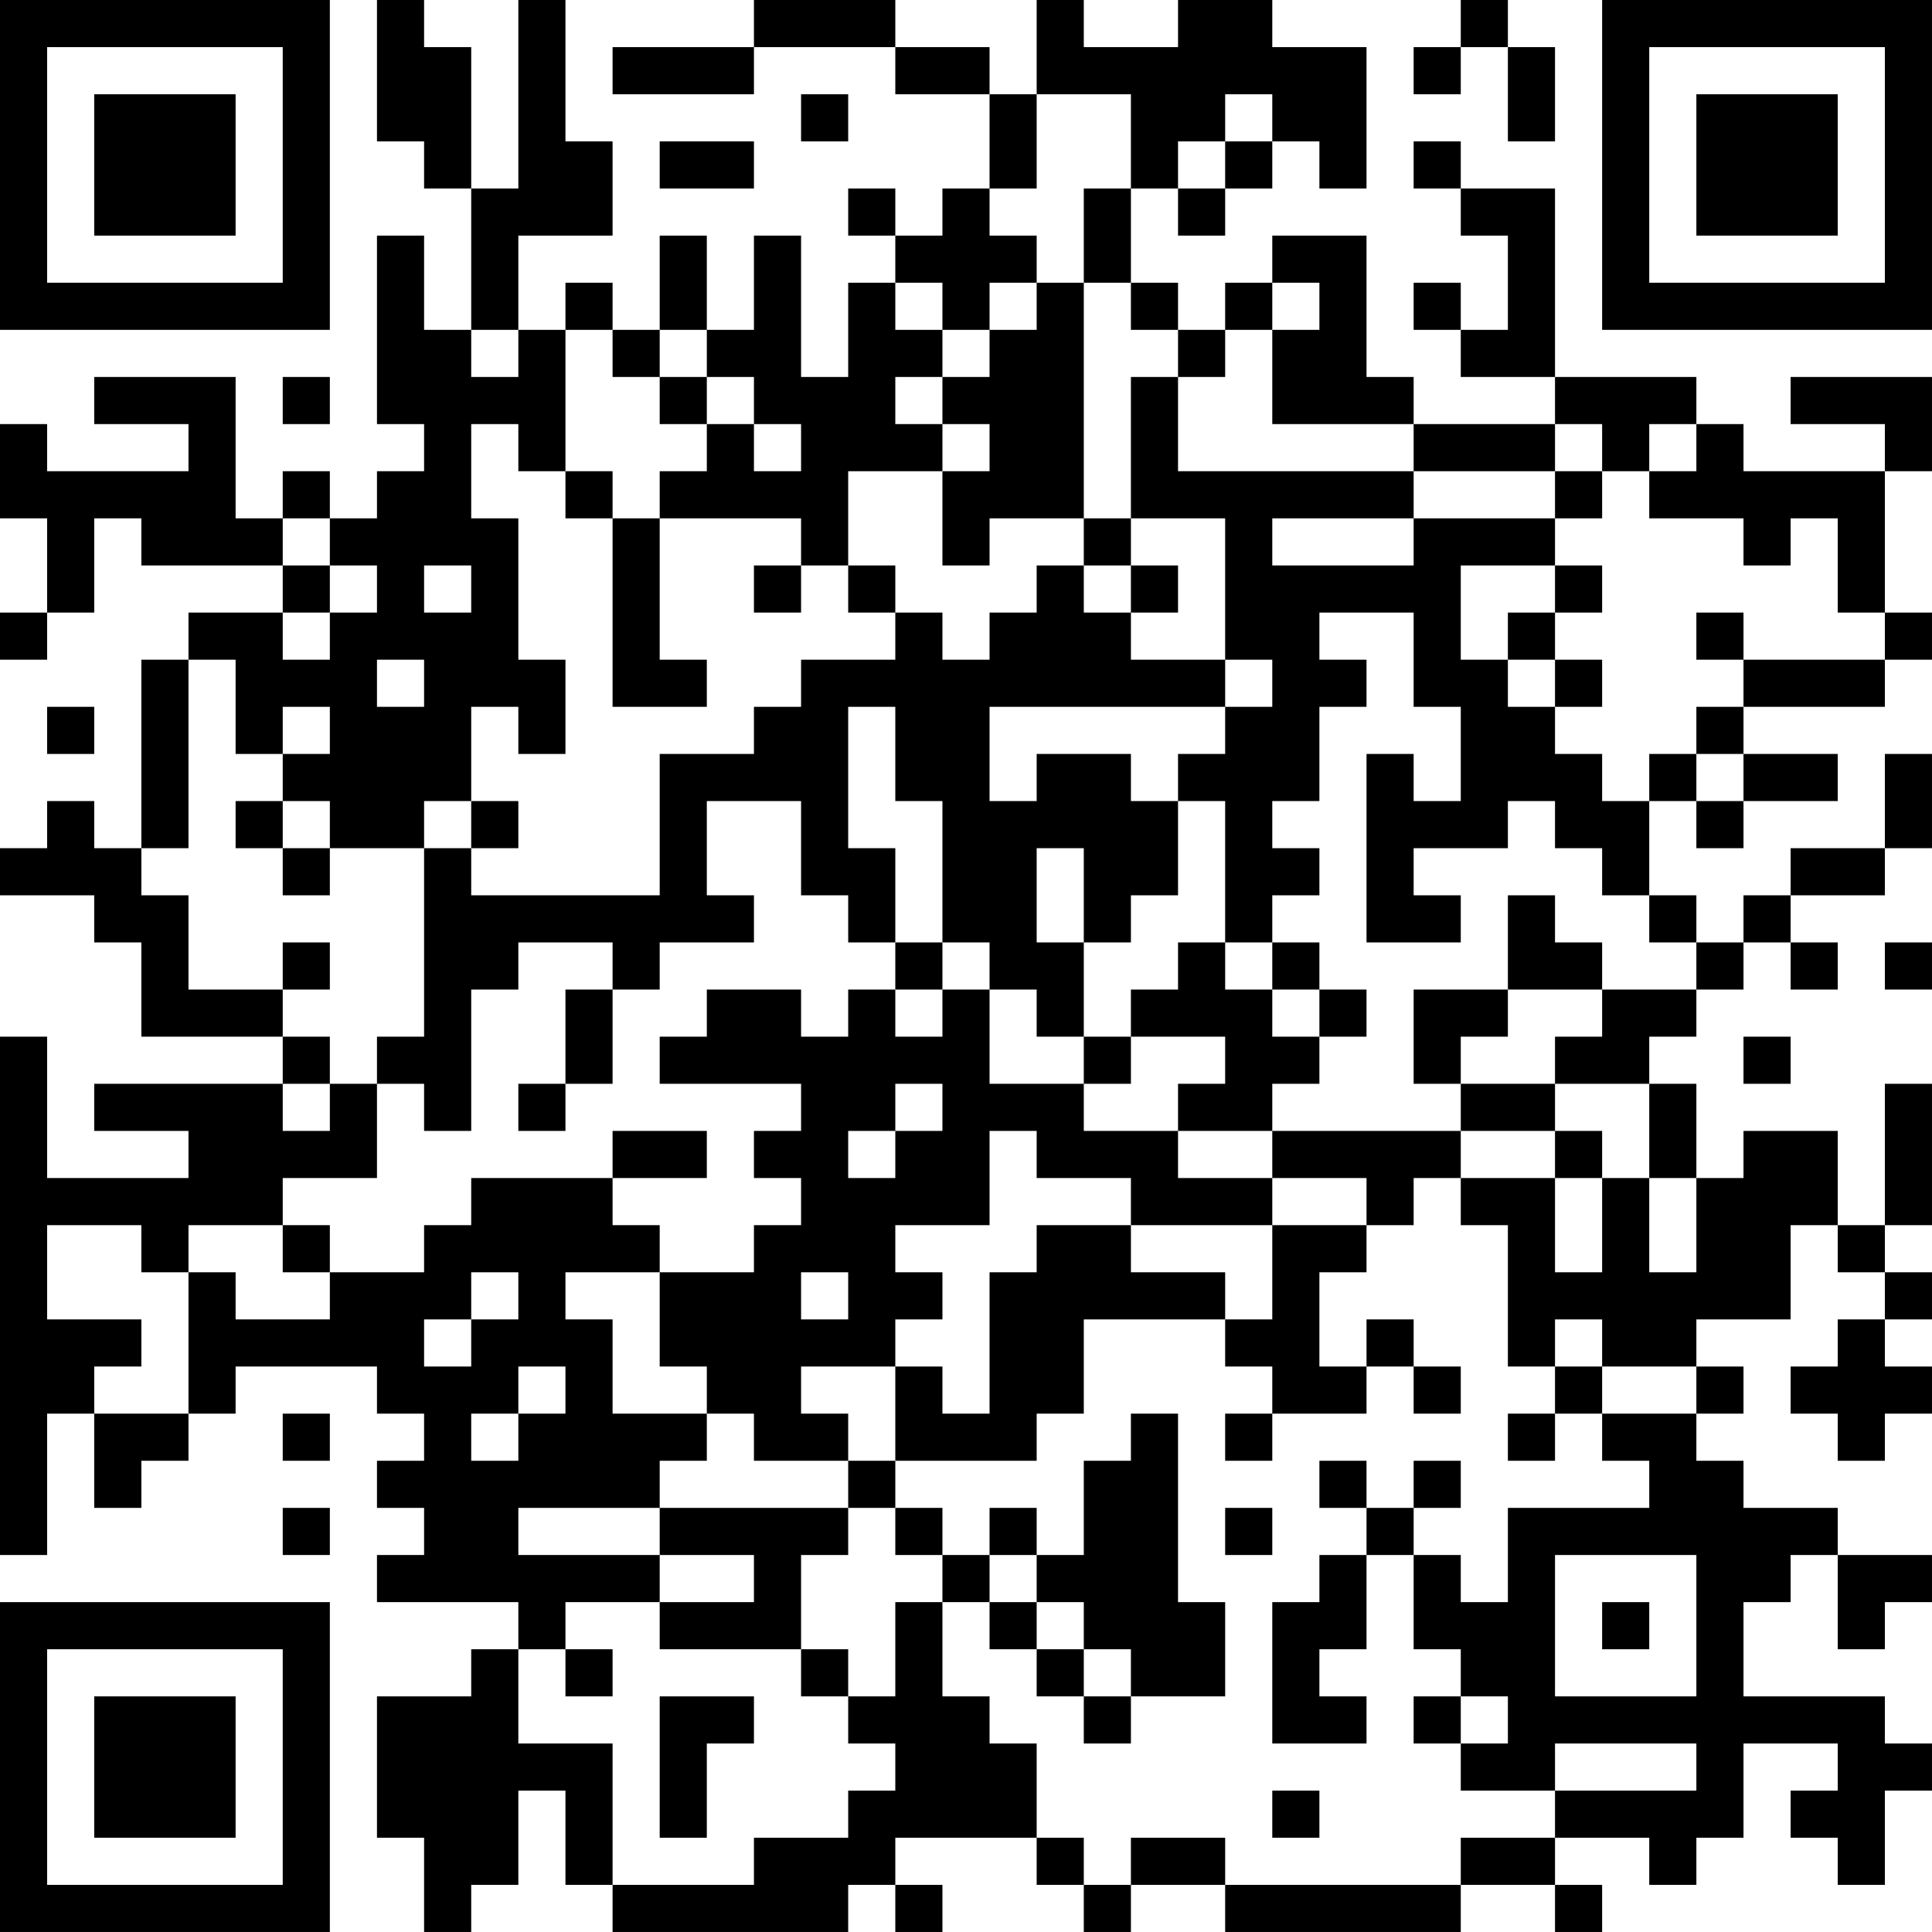<?xml version="1.0" encoding="UTF-8"?>
<svg xmlns="http://www.w3.org/2000/svg" version="1.1" width="200" height="200" viewBox="0 0 200 200"><rect x="0" y="0" width="200" height="200" fill="#ffffff"/><g transform="scale(4.878)"><g transform="translate(0,0)"><path fill-rule="evenodd" d="M8 0L8 3L9 3L9 4L10 4L10 7L9 7L9 5L8 5L8 9L9 9L9 10L8 10L8 11L7 11L7 10L6 10L6 11L5 11L5 8L2 8L2 9L4 9L4 10L1 10L1 9L0 9L0 11L1 11L1 13L0 13L0 14L1 14L1 13L2 13L2 11L3 11L3 12L6 12L6 13L4 13L4 14L3 14L3 18L2 18L2 17L1 17L1 18L0 18L0 19L2 19L2 20L3 20L3 22L6 22L6 23L2 23L2 24L4 24L4 25L1 25L1 22L0 22L0 33L1 33L1 30L2 30L2 32L3 32L3 31L4 31L4 30L5 30L5 29L8 29L8 30L9 30L9 31L8 31L8 32L9 32L9 33L8 33L8 34L11 34L11 35L10 35L10 36L8 36L8 39L9 39L9 41L10 41L10 40L11 40L11 38L12 38L12 40L13 40L13 41L18 41L18 40L19 40L19 41L20 41L20 40L19 40L19 39L22 39L22 40L23 40L23 41L24 41L24 40L26 40L26 41L31 41L31 40L33 40L33 41L34 41L34 40L33 40L33 39L35 39L35 40L36 40L36 39L37 39L37 37L39 37L39 38L38 38L38 39L39 39L39 40L40 40L40 38L41 38L41 37L40 37L40 36L37 36L37 34L38 34L38 33L39 33L39 35L40 35L40 34L41 34L41 33L39 33L39 32L37 32L37 31L36 31L36 30L37 30L37 29L36 29L36 28L38 28L38 26L39 26L39 27L40 27L40 28L39 28L39 29L38 29L38 30L39 30L39 31L40 31L40 30L41 30L41 29L40 29L40 28L41 28L41 27L40 27L40 26L41 26L41 23L40 23L40 26L39 26L39 24L37 24L37 25L36 25L36 23L35 23L35 22L36 22L36 21L37 21L37 20L38 20L38 21L39 21L39 20L38 20L38 19L40 19L40 18L41 18L41 16L40 16L40 18L38 18L38 19L37 19L37 20L36 20L36 19L35 19L35 17L36 17L36 18L37 18L37 17L39 17L39 16L37 16L37 15L40 15L40 14L41 14L41 13L40 13L40 10L41 10L41 8L38 8L38 9L40 9L40 10L37 10L37 9L36 9L36 8L33 8L33 4L31 4L31 3L30 3L30 4L31 4L31 5L32 5L32 7L31 7L31 6L30 6L30 7L31 7L31 8L33 8L33 9L30 9L30 8L29 8L29 5L27 5L27 6L26 6L26 7L25 7L25 6L24 6L24 4L25 4L25 5L26 5L26 4L27 4L27 3L28 3L28 4L29 4L29 1L27 1L27 0L25 0L25 1L23 1L23 0L22 0L22 2L21 2L21 1L19 1L19 0L16 0L16 1L13 1L13 2L16 2L16 1L19 1L19 2L21 2L21 4L20 4L20 5L19 5L19 4L18 4L18 5L19 5L19 6L18 6L18 8L17 8L17 5L16 5L16 7L15 7L15 5L14 5L14 7L13 7L13 6L12 6L12 7L11 7L11 5L13 5L13 3L12 3L12 0L11 0L11 4L10 4L10 1L9 1L9 0ZM31 0L31 1L30 1L30 2L31 2L31 1L32 1L32 3L33 3L33 1L32 1L32 0ZM17 2L17 3L18 3L18 2ZM22 2L22 4L21 4L21 5L22 5L22 6L21 6L21 7L20 7L20 6L19 6L19 7L20 7L20 8L19 8L19 9L20 9L20 10L18 10L18 12L17 12L17 11L14 11L14 10L15 10L15 9L16 9L16 10L17 10L17 9L16 9L16 8L15 8L15 7L14 7L14 8L13 8L13 7L12 7L12 10L11 10L11 9L10 9L10 11L11 11L11 14L12 14L12 16L11 16L11 15L10 15L10 17L9 17L9 18L7 18L7 17L6 17L6 16L7 16L7 15L6 15L6 16L5 16L5 14L4 14L4 18L3 18L3 19L4 19L4 21L6 21L6 22L7 22L7 23L6 23L6 24L7 24L7 23L8 23L8 25L6 25L6 26L4 26L4 27L3 27L3 26L1 26L1 28L3 28L3 29L2 29L2 30L4 30L4 27L5 27L5 28L7 28L7 27L9 27L9 26L10 26L10 25L13 25L13 26L14 26L14 27L12 27L12 28L13 28L13 30L15 30L15 31L14 31L14 32L11 32L11 33L14 33L14 34L12 34L12 35L11 35L11 37L13 37L13 40L16 40L16 39L18 39L18 38L19 38L19 37L18 37L18 36L19 36L19 34L20 34L20 36L21 36L21 37L22 37L22 39L23 39L23 40L24 40L24 39L26 39L26 40L31 40L31 39L33 39L33 38L36 38L36 37L33 37L33 38L31 38L31 37L32 37L32 36L31 36L31 35L30 35L30 33L31 33L31 34L32 34L32 32L35 32L35 31L34 31L34 30L36 30L36 29L34 29L34 28L33 28L33 29L32 29L32 26L31 26L31 25L33 25L33 27L34 27L34 25L35 25L35 27L36 27L36 25L35 25L35 23L33 23L33 22L34 22L34 21L36 21L36 20L35 20L35 19L34 19L34 18L33 18L33 17L32 17L32 18L30 18L30 19L31 19L31 20L29 20L29 16L30 16L30 17L31 17L31 15L30 15L30 13L28 13L28 14L29 14L29 15L28 15L28 17L27 17L27 18L28 18L28 19L27 19L27 20L26 20L26 17L25 17L25 16L26 16L26 15L27 15L27 14L26 14L26 11L24 11L24 8L25 8L25 10L30 10L30 11L27 11L27 12L30 12L30 11L33 11L33 12L31 12L31 14L32 14L32 15L33 15L33 16L34 16L34 17L35 17L35 16L36 16L36 17L37 17L37 16L36 16L36 15L37 15L37 14L40 14L40 13L39 13L39 11L38 11L38 12L37 12L37 11L35 11L35 10L36 10L36 9L35 9L35 10L34 10L34 9L33 9L33 10L30 10L30 9L27 9L27 7L28 7L28 6L27 6L27 7L26 7L26 8L25 8L25 7L24 7L24 6L23 6L23 4L24 4L24 2ZM26 2L26 3L25 3L25 4L26 4L26 3L27 3L27 2ZM14 3L14 4L16 4L16 3ZM22 6L22 7L21 7L21 8L20 8L20 9L21 9L21 10L20 10L20 12L21 12L21 11L23 11L23 12L22 12L22 13L21 13L21 14L20 14L20 13L19 13L19 12L18 12L18 13L19 13L19 14L17 14L17 15L16 15L16 16L14 16L14 19L10 19L10 18L11 18L11 17L10 17L10 18L9 18L9 22L8 22L8 23L9 23L9 24L10 24L10 21L11 21L11 20L13 20L13 21L12 21L12 23L11 23L11 24L12 24L12 23L13 23L13 21L14 21L14 20L16 20L16 19L15 19L15 17L17 17L17 19L18 19L18 20L19 20L19 21L18 21L18 22L17 22L17 21L15 21L15 22L14 22L14 23L17 23L17 24L16 24L16 25L17 25L17 26L16 26L16 27L14 27L14 29L15 29L15 30L16 30L16 31L18 31L18 32L14 32L14 33L16 33L16 34L14 34L14 35L17 35L17 36L18 36L18 35L17 35L17 33L18 33L18 32L19 32L19 33L20 33L20 34L21 34L21 35L22 35L22 36L23 36L23 37L24 37L24 36L26 36L26 34L25 34L25 30L24 30L24 31L23 31L23 33L22 33L22 32L21 32L21 33L20 33L20 32L19 32L19 31L22 31L22 30L23 30L23 28L26 28L26 29L27 29L27 30L26 30L26 31L27 31L27 30L29 30L29 29L30 29L30 30L31 30L31 29L30 29L30 28L29 28L29 29L28 29L28 27L29 27L29 26L30 26L30 25L31 25L31 24L33 24L33 25L34 25L34 24L33 24L33 23L31 23L31 22L32 22L32 21L34 21L34 20L33 20L33 19L32 19L32 21L30 21L30 23L31 23L31 24L27 24L27 23L28 23L28 22L29 22L29 21L28 21L28 20L27 20L27 21L26 21L26 20L25 20L25 21L24 21L24 22L23 22L23 20L24 20L24 19L25 19L25 17L24 17L24 16L22 16L22 17L21 17L21 15L26 15L26 14L24 14L24 13L25 13L25 12L24 12L24 11L23 11L23 6ZM10 7L10 8L11 8L11 7ZM6 8L6 9L7 9L7 8ZM14 8L14 9L15 9L15 8ZM12 10L12 11L13 11L13 15L15 15L15 14L14 14L14 11L13 11L13 10ZM33 10L33 11L34 11L34 10ZM6 11L6 12L7 12L7 13L6 13L6 14L7 14L7 13L8 13L8 12L7 12L7 11ZM9 12L9 13L10 13L10 12ZM16 12L16 13L17 13L17 12ZM23 12L23 13L24 13L24 12ZM33 12L33 13L32 13L32 14L33 14L33 15L34 15L34 14L33 14L33 13L34 13L34 12ZM36 13L36 14L37 14L37 13ZM8 14L8 15L9 15L9 14ZM1 15L1 16L2 16L2 15ZM18 15L18 18L19 18L19 20L20 20L20 21L19 21L19 22L20 22L20 21L21 21L21 23L23 23L23 24L25 24L25 25L27 25L27 26L24 26L24 25L22 25L22 24L21 24L21 26L19 26L19 27L20 27L20 28L19 28L19 29L17 29L17 30L18 30L18 31L19 31L19 29L20 29L20 30L21 30L21 27L22 27L22 26L24 26L24 27L26 27L26 28L27 28L27 26L29 26L29 25L27 25L27 24L25 24L25 23L26 23L26 22L24 22L24 23L23 23L23 22L22 22L22 21L21 21L21 20L20 20L20 17L19 17L19 15ZM5 17L5 18L6 18L6 19L7 19L7 18L6 18L6 17ZM22 18L22 20L23 20L23 18ZM6 20L6 21L7 21L7 20ZM40 20L40 21L41 21L41 20ZM27 21L27 22L28 22L28 21ZM37 22L37 23L38 23L38 22ZM19 23L19 24L18 24L18 25L19 25L19 24L20 24L20 23ZM13 24L13 25L15 25L15 24ZM6 26L6 27L7 27L7 26ZM10 27L10 28L9 28L9 29L10 29L10 28L11 28L11 27ZM17 27L17 28L18 28L18 27ZM11 29L11 30L10 30L10 31L11 31L11 30L12 30L12 29ZM33 29L33 30L32 30L32 31L33 31L33 30L34 30L34 29ZM6 30L6 31L7 31L7 30ZM28 31L28 32L29 32L29 33L28 33L28 34L27 34L27 37L29 37L29 36L28 36L28 35L29 35L29 33L30 33L30 32L31 32L31 31L30 31L30 32L29 32L29 31ZM6 32L6 33L7 33L7 32ZM26 32L26 33L27 33L27 32ZM21 33L21 34L22 34L22 35L23 35L23 36L24 36L24 35L23 35L23 34L22 34L22 33ZM33 33L33 36L36 36L36 33ZM34 34L34 35L35 35L35 34ZM12 35L12 36L13 36L13 35ZM14 36L14 39L15 39L15 37L16 37L16 36ZM30 36L30 37L31 37L31 36ZM27 38L27 39L28 39L28 38ZM0 0L0 7L7 7L7 0ZM1 1L1 6L6 6L6 1ZM2 2L2 5L5 5L5 2ZM34 0L34 7L41 7L41 0ZM35 1L35 6L40 6L40 1ZM36 2L36 5L39 5L39 2ZM0 34L0 41L7 41L7 34ZM1 35L1 40L6 40L6 35ZM2 36L2 39L5 39L5 36Z" fill="#000000"/></g></g></svg>
